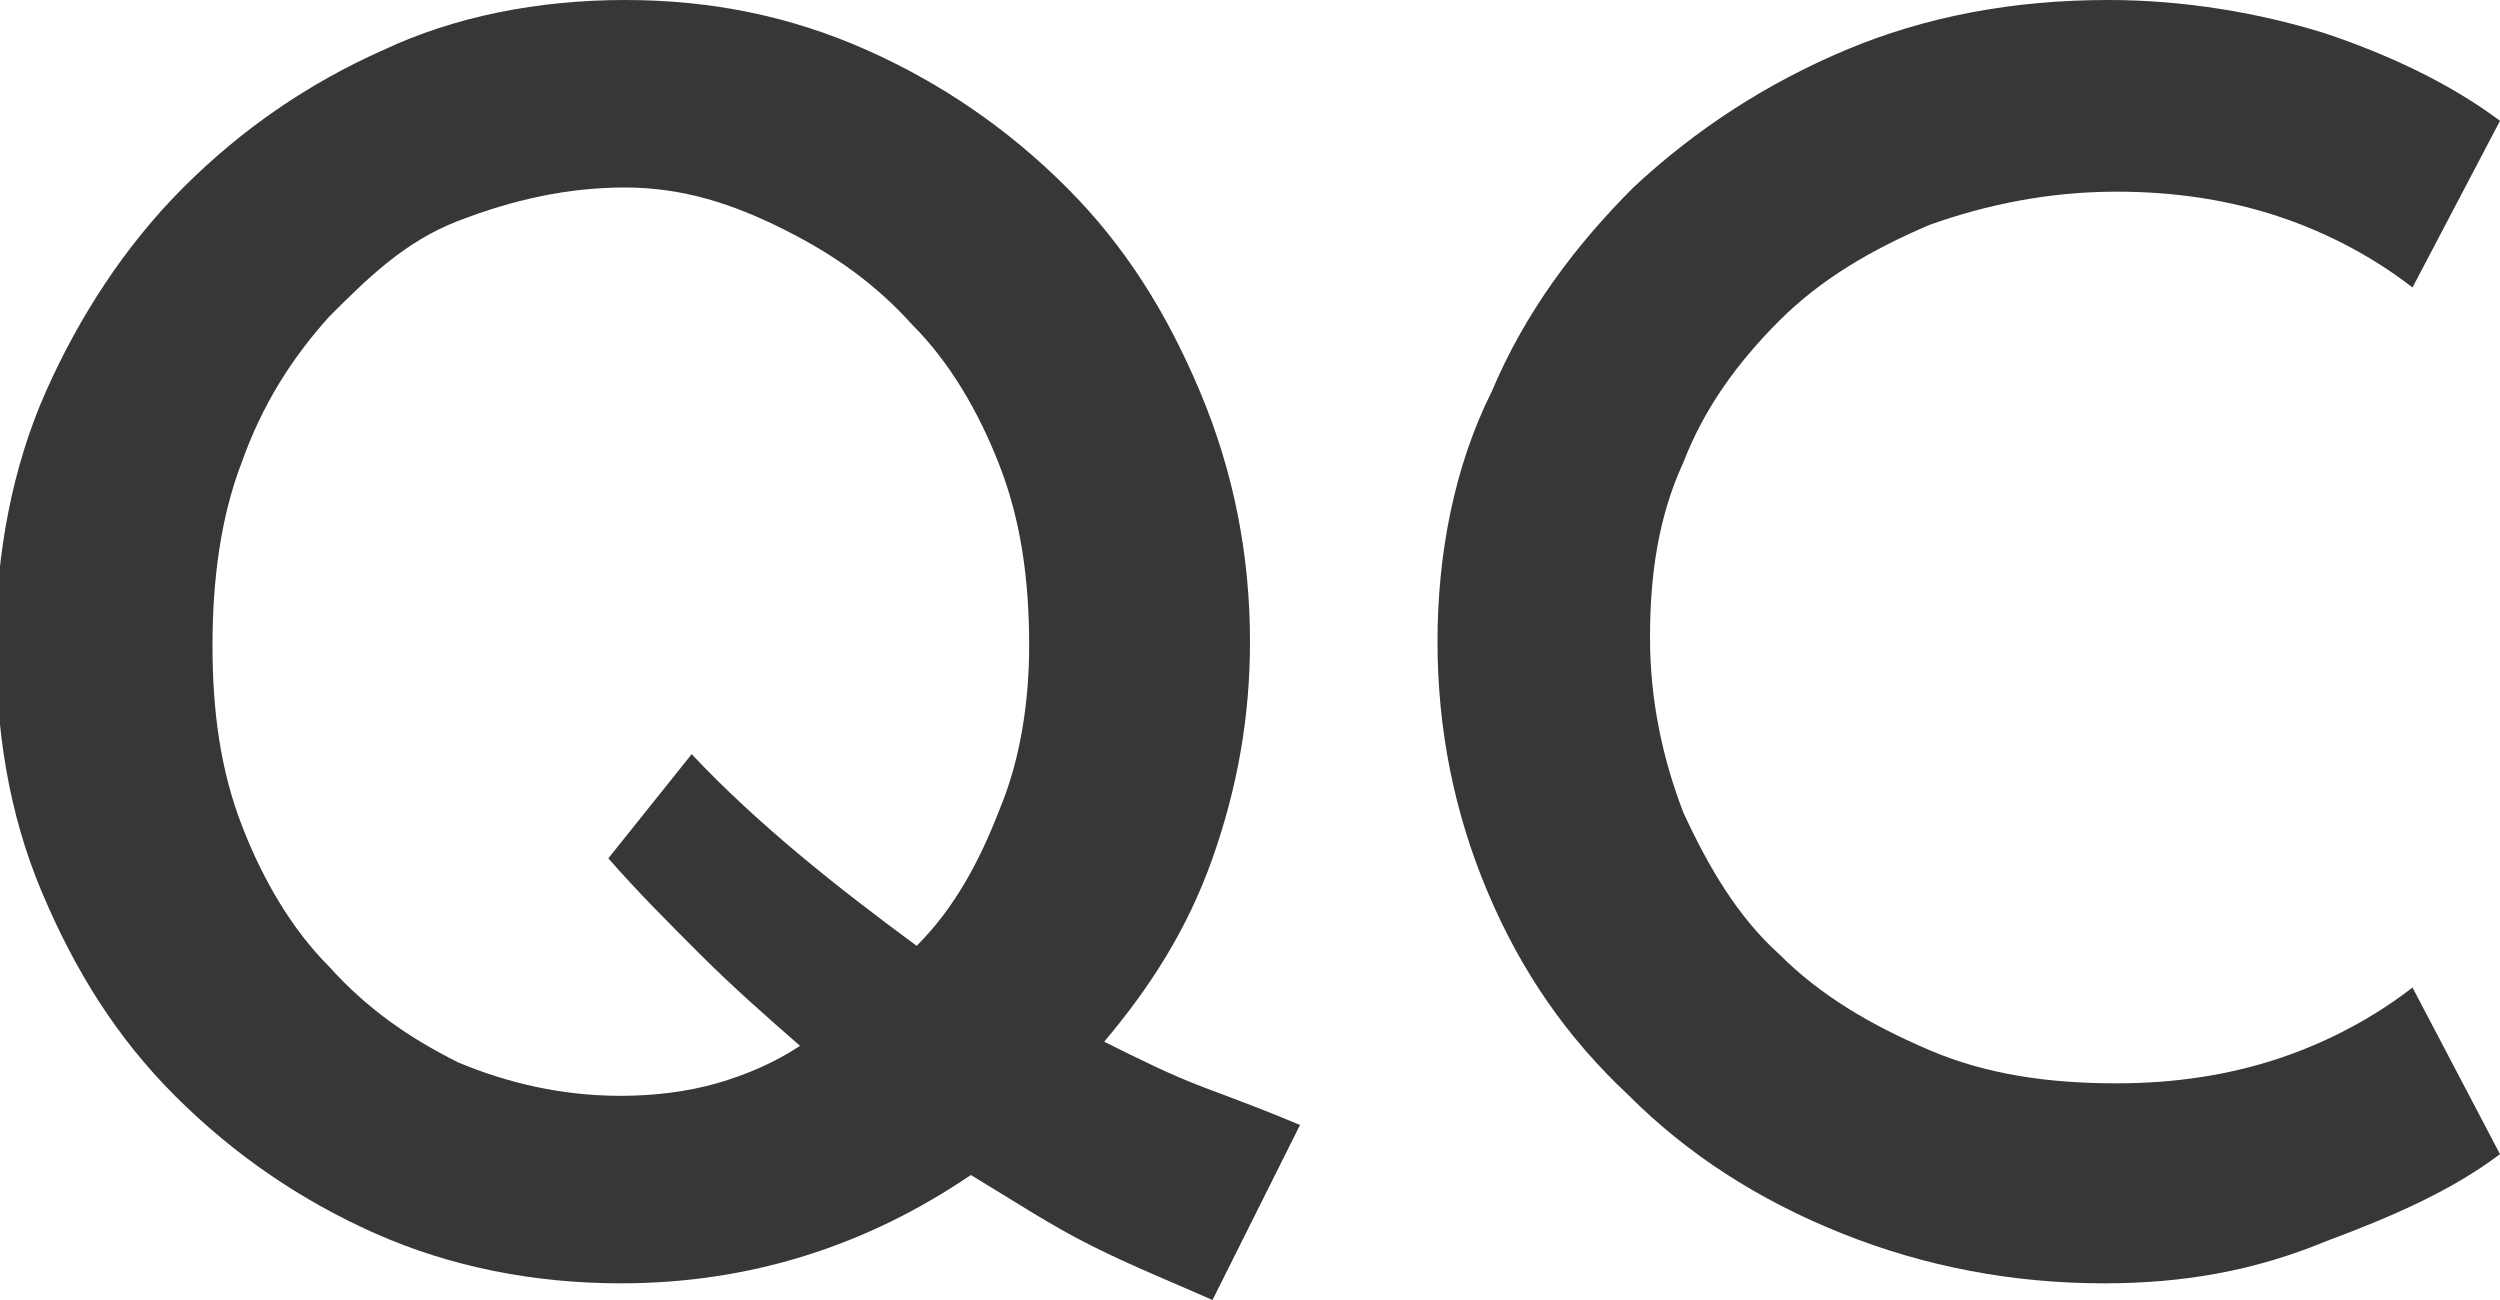 <?xml version="1.0" encoding="utf-8"?>
<!-- Generator: Adobe Illustrator 22.0.1, SVG Export Plug-In . SVG Version: 6.00 Build 0)  -->
<svg version="1.1" id="Слой_1" xmlns="http://www.w3.org/2000/svg" xmlns:xlink="http://www.w3.org/1999/xlink" x="0px" y="0px"
	 viewBox="0 0 60 31.2" style="enable-background:new 0 0 60 31.2;" xml:space="preserve">
<style type="text/css">
	.st0{fill:#373737;}
</style>
<g>
	<path class="st0" d="M29.1,31.2c-0.9-0.4-1.9-0.8-2.9-1.3s-1.9-1.1-2.9-1.7c-2.5,1.7-5.3,2.6-8.4,2.6c-2.1,0-4.1-0.4-5.9-1.2
		c-1.8-0.8-3.4-1.9-4.8-3.3s-2.4-3-3.2-4.9c-0.8-1.9-1.1-3.9-1.1-6c0-2.1,0.4-4.2,1.2-6S3,5.9,4.4,4.5c1.4-1.4,3-2.5,4.8-3.3
		C10.9,0.4,12.9,0,15,0c2.1,0,4,0.4,5.8,1.2c1.8,0.8,3.4,1.9,4.8,3.3c1.4,1.4,2.4,3,3.2,4.9c0.8,1.9,1.2,3.9,1.2,6
		c0,1.8-0.3,3.5-0.9,5.2c-0.6,1.7-1.5,3.1-2.6,4.4c0.8,0.4,1.6,0.8,2.4,1.1s1.6,0.6,2.3,0.9L29.1,31.2z M14.9,26.3
		c0.8,0,1.6-0.1,2.3-0.3s1.4-0.5,2-0.9c-0.8-0.7-1.6-1.4-2.4-2.2c-0.8-0.8-1.5-1.5-2.2-2.3l2-2.5c1.6,1.7,3.5,3.2,5.4,4.6
		c0.9-0.9,1.5-2,2-3.3c0.5-1.2,0.7-2.6,0.7-3.9c0-1.6-0.2-3-0.7-4.3c-0.5-1.3-1.2-2.5-2.1-3.4c-0.9-1-1.9-1.7-3.1-2.3
		S16.4,4.5,15,4.5c-1.4,0-2.7,0.3-4,0.8S8.8,6.7,7.9,7.6c-0.9,1-1.6,2.1-2.1,3.5c-0.5,1.3-0.7,2.8-0.7,4.4c0,1.6,0.2,3,0.7,4.3
		c0.5,1.3,1.2,2.5,2.1,3.4c0.9,1,1.9,1.7,3.1,2.3C12.2,26,13.5,26.3,14.9,26.3z"/>
	<path class="st0" d="M50.5,30.8c-2.2,0-4.3-0.4-6.3-1.2s-3.7-1.9-5.1-3.3c-1.5-1.4-2.6-3-3.4-4.9c-0.8-1.9-1.2-3.9-1.2-6
		c0-2.1,0.4-4.2,1.3-6c0.8-1.9,2-3.5,3.4-4.9c1.5-1.4,3.2-2.5,5.1-3.3c1.9-0.8,4-1.2,6.3-1.2c1.8,0,3.6,0.3,5.2,0.8
		C57.3,1.3,58.8,2,60,2.9l-2.1,4c-0.9-0.7-2-1.3-3.2-1.7c-1.2-0.4-2.5-0.6-3.9-0.6c-1.6,0-3.1,0.3-4.5,0.8c-1.4,0.6-2.6,1.3-3.6,2.3
		c-1,1-1.8,2.1-2.3,3.4c-0.6,1.3-0.8,2.7-0.8,4.2s0.3,2.9,0.8,4.2c0.6,1.3,1.3,2.5,2.3,3.4c1,1,2.2,1.7,3.6,2.3
		c1.4,0.6,2.9,0.8,4.5,0.8c1.4,0,2.7-0.2,3.9-0.6c1.2-0.4,2.3-1,3.2-1.7l2.1,4c-1.2,0.9-2.6,1.5-4.2,2.1
		C54.1,30.5,52.4,30.8,50.5,30.8z"/>
</g>
</svg>
